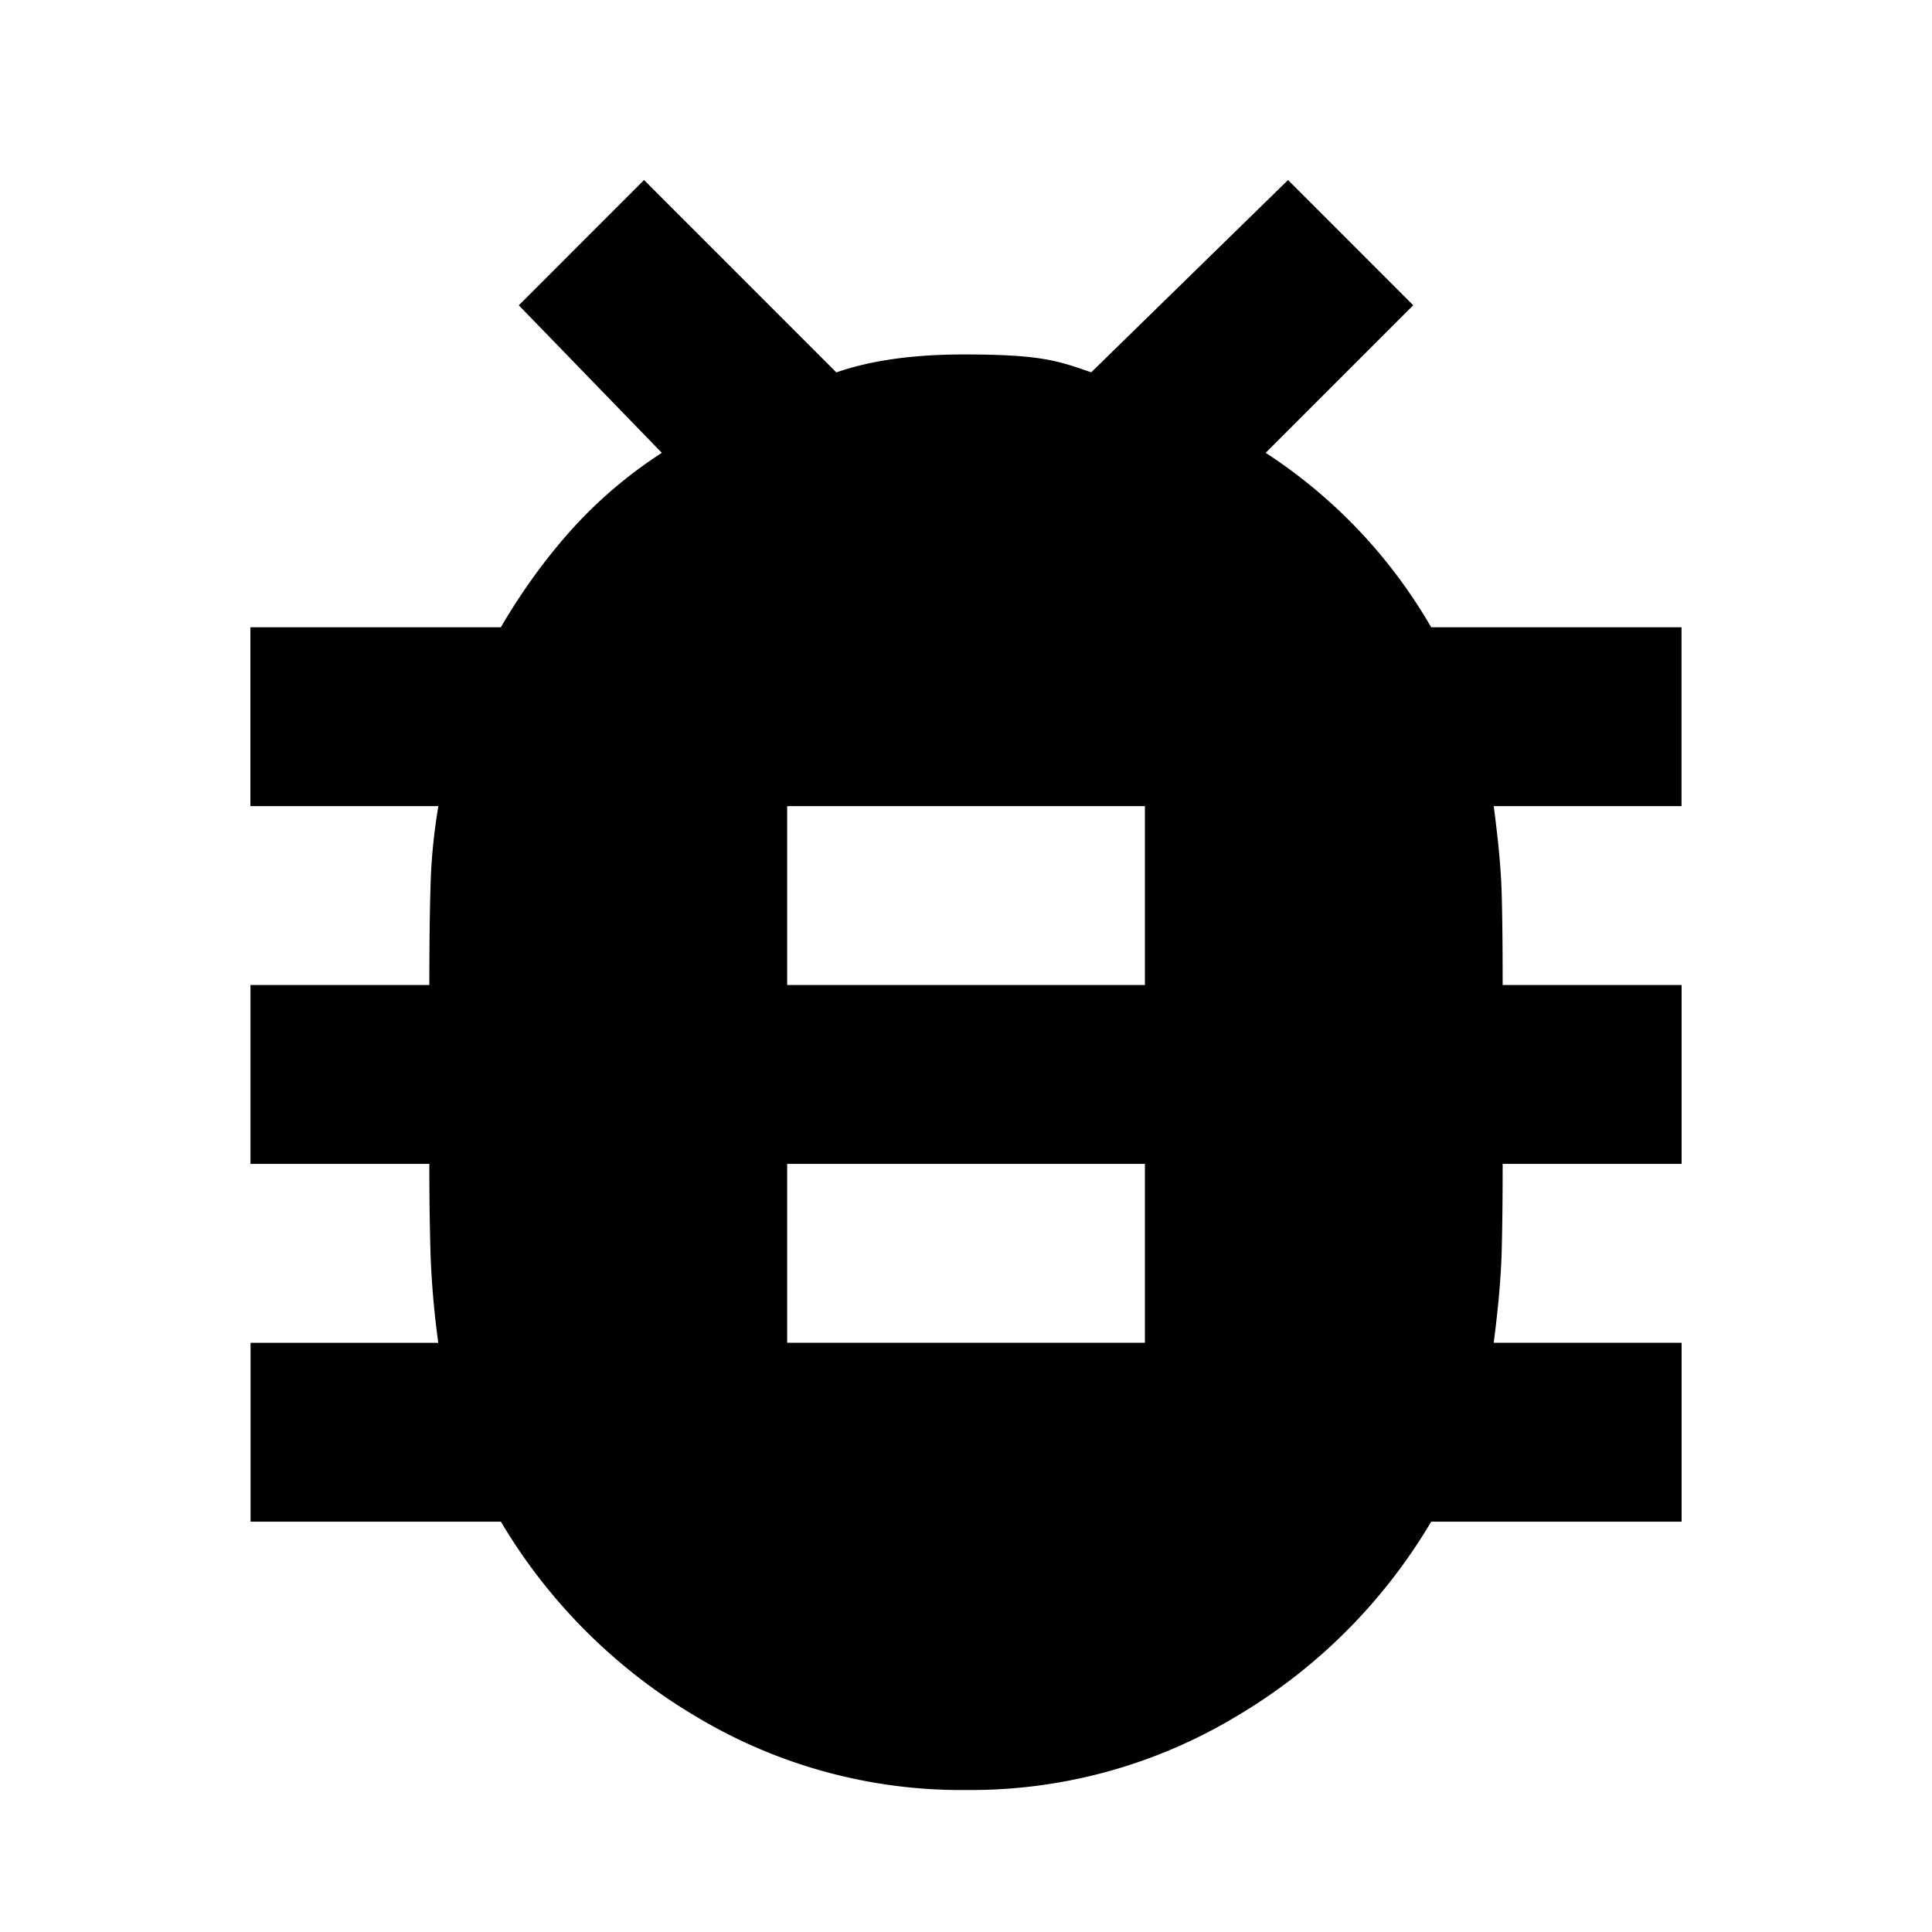 <svg xmlns="http://www.w3.org/2000/svg" width="192" height="192" viewBox="0 0 192 192"><path d="M96.004 177.89a51.199 51.199 0 0 1-26.888-7.336 55.199 55.199 0 0 1-19.336-19.328H24.9V133.45h18.656a87.999 87.999 0 0 1-.768-8.784 296 296 0 0 1-.12-9H24.892V97.89h17.776q0-6 .12-9.896.104-3.88.776-7.88h-18.68V62.338h24.888q3.12-5.335 7.008-9.68a44.799 44.799 0 0 1 8.992-7.655L51.556 30.339 64.004 17.89l19.112 19.12q5.104-1.784 12.664-1.784c7.56 0 9.264.592 12.664 1.776l19.56-19.112 12.44 12.448-14.664 14.664a51.199 51.199 0 0 1 16.448 17.336h24.88v17.776h-18.664q.68 5.112.784 8.44.104 3.336.104 9.335h17.784v17.776h-17.784q0 5.336-.104 9-.12 3.664-.784 8.776h18.672v17.784h-24.888a54.879 54.879 0 0 1-19.336 19.328 51.199 51.199 0 0 1-26.888 7.336M78.228 97.891h35.552V80.115H78.228zm0 35.552h35.552v-17.776H78.228z"/></svg>